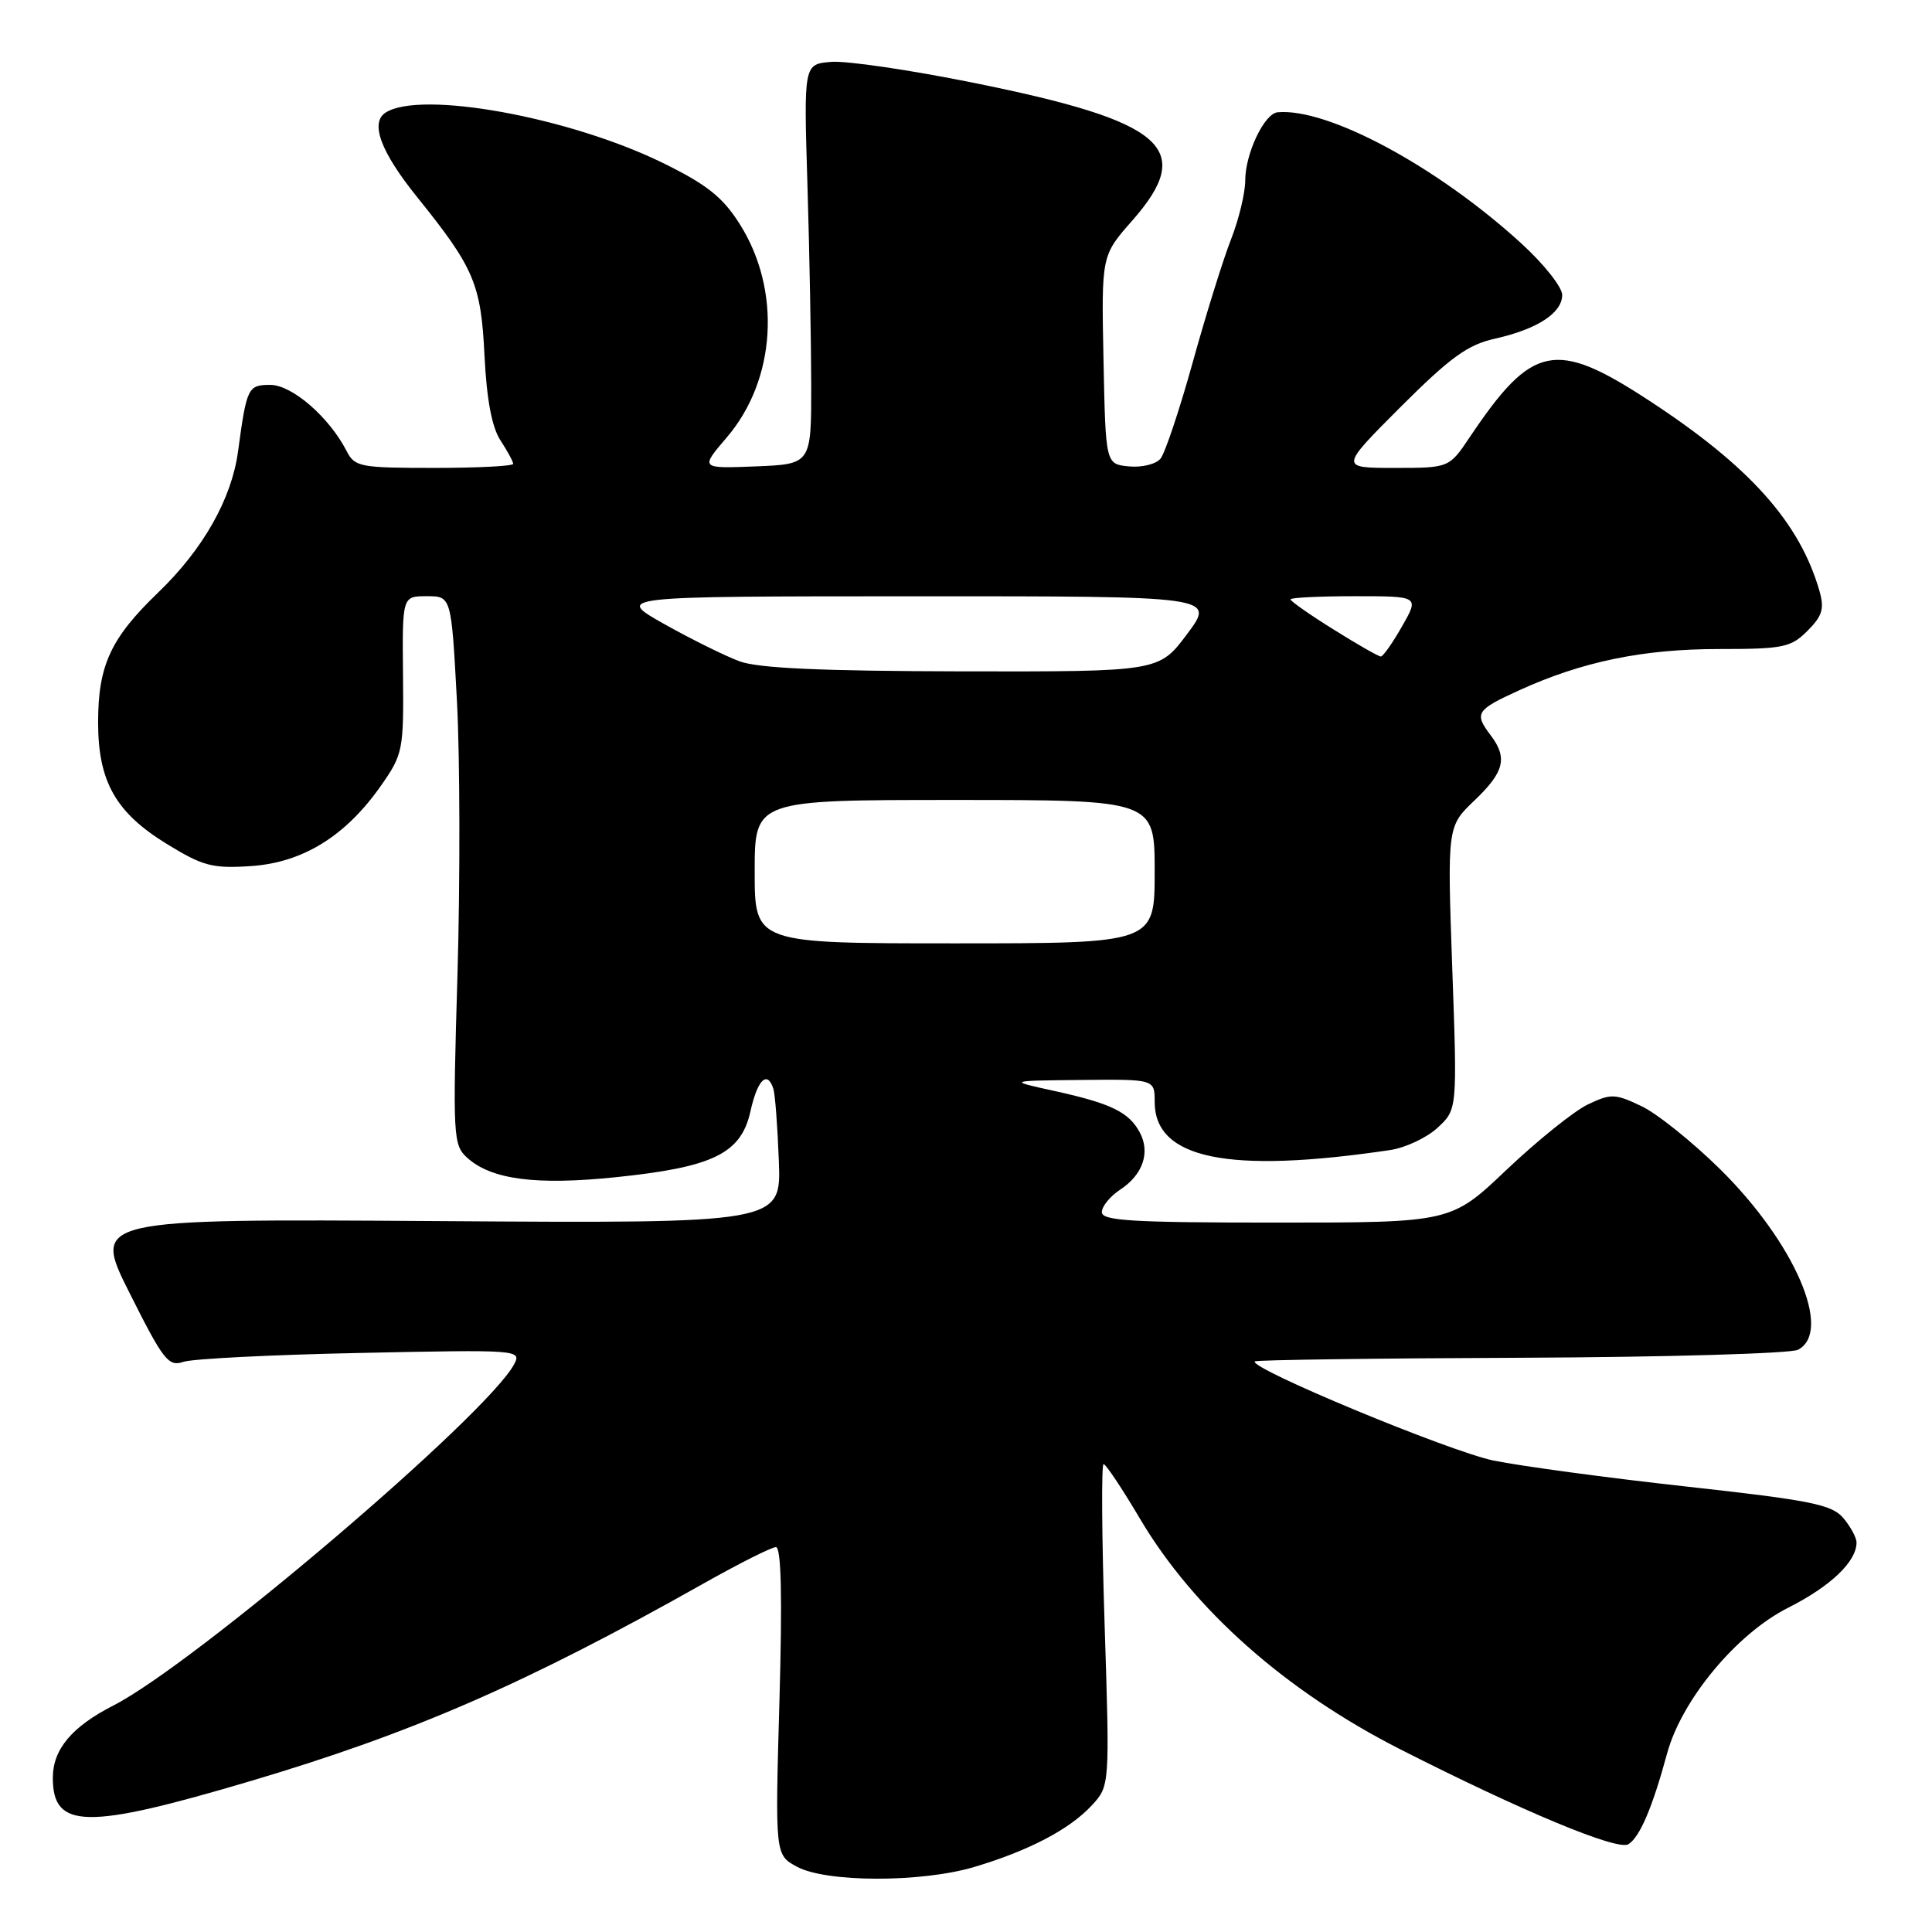 <?xml version="1.0" encoding="UTF-8" standalone="no"?>
<!DOCTYPE svg PUBLIC "-//W3C//DTD SVG 1.1//EN" "http://www.w3.org/Graphics/SVG/1.1/DTD/svg11.dtd" >
<svg xmlns="http://www.w3.org/2000/svg" xmlns:xlink="http://www.w3.org/1999/xlink" version="1.1" viewBox="0 0 256 256">
 <g >
 <path fill="currentColor"
d=" M 129.07 247.39 C 136.27 245.25 141.72 242.41 144.65 239.24 C 147.05 236.65 147.05 236.65 146.37 215.33 C 145.99 203.60 145.93 194.00 146.23 194.00 C 146.53 194.00 148.70 197.26 151.06 201.25 C 158.19 213.29 170.34 224.06 185.50 231.77 C 201.67 239.99 214.35 245.27 215.77 244.37 C 217.29 243.41 218.94 239.55 220.90 232.34 C 222.82 225.25 230.09 216.49 236.91 213.05 C 242.58 210.19 246.00 206.92 246.00 204.39 C 246.00 203.75 245.21 202.29 244.25 201.15 C 242.73 199.36 239.98 198.80 223.50 196.98 C 213.05 195.83 201.53 194.27 197.90 193.53 C 192.03 192.32 165.40 181.26 166.27 180.39 C 166.46 180.20 182.34 179.98 201.56 179.91 C 220.78 179.83 237.29 179.35 238.25 178.85 C 242.88 176.42 237.81 164.69 227.92 154.92 C 224.25 151.31 219.56 147.54 217.48 146.56 C 213.99 144.90 213.46 144.89 210.39 146.35 C 208.57 147.22 203.75 151.10 199.67 154.96 C 192.27 162.00 192.27 162.00 169.13 162.00 C 150.09 162.00 146.00 161.76 146.00 160.62 C 146.00 159.85 147.09 158.52 148.42 157.64 C 151.43 155.67 152.45 152.71 151.03 150.06 C 149.59 147.36 147.22 146.21 139.77 144.57 C 133.50 143.20 133.50 143.20 143.25 143.10 C 153.00 143.00 153.00 143.00 153.00 146.00 C 153.00 153.57 162.76 155.57 184.19 152.39 C 186.22 152.09 189.05 150.76 190.49 149.43 C 193.10 147.01 193.10 147.01 192.43 128.25 C 191.77 109.50 191.77 109.50 195.39 106.05 C 199.32 102.30 199.79 100.42 197.53 97.44 C 195.31 94.51 195.58 94.08 201.25 91.49 C 209.61 87.67 217.69 86.00 227.76 86.00 C 236.29 86.00 237.30 85.79 239.50 83.59 C 241.47 81.62 241.76 80.66 241.09 78.31 C 238.47 69.20 231.81 61.75 218.44 53.03 C 206.09 44.96 203.03 45.59 194.76 57.91 C 192.02 62.00 192.02 62.00 184.77 62.00 C 177.52 62.00 177.52 62.00 185.58 53.93 C 192.16 47.36 194.47 45.68 198.07 44.88 C 203.70 43.62 207.00 41.47 207.00 39.08 C 207.00 38.05 204.57 34.98 201.59 32.26 C 190.43 22.06 175.92 14.26 169.28 14.88 C 167.52 15.05 165.00 20.37 165.00 23.91 C 165.00 25.57 164.15 29.08 163.12 31.71 C 162.08 34.35 159.80 41.67 158.05 47.98 C 156.30 54.29 154.37 60.05 153.77 60.78 C 153.16 61.51 151.28 61.97 149.59 61.80 C 146.50 61.50 146.50 61.50 146.22 47.69 C 145.94 33.87 145.94 33.87 150.02 29.24 C 158.48 19.63 154.40 16.09 128.94 10.96 C 120.59 9.27 112.13 8.03 110.13 8.20 C 106.50 8.50 106.50 8.50 106.99 24.50 C 107.26 33.30 107.48 45.22 107.49 51.00 C 107.50 61.50 107.50 61.50 100.13 61.80 C 92.77 62.09 92.77 62.09 96.30 57.96 C 102.85 50.32 103.56 38.42 98.00 29.66 C 95.75 26.11 93.66 24.45 87.83 21.59 C 75.44 15.52 55.80 11.94 51.11 14.91 C 49.00 16.25 50.43 20.11 55.30 26.15 C 62.83 35.50 63.74 37.63 64.20 47.14 C 64.49 52.97 65.18 56.63 66.32 58.36 C 67.24 59.77 68.00 61.17 68.00 61.46 C 68.00 61.76 63.29 62.00 57.54 62.00 C 47.69 62.00 47.00 61.87 45.92 59.75 C 43.61 55.26 38.69 51.00 35.82 51.00 C 32.85 51.00 32.69 51.32 31.54 59.83 C 30.69 66.11 26.91 72.79 20.97 78.50 C 14.66 84.57 13.00 88.16 13.00 95.73 C 13.00 103.55 15.33 107.67 22.09 111.82 C 26.90 114.77 28.14 115.10 33.26 114.76 C 40.12 114.30 45.80 110.79 50.47 104.12 C 53.39 99.95 53.50 99.43 53.40 89.40 C 53.30 79.00 53.30 79.00 56.55 79.00 C 59.80 79.00 59.80 79.00 60.54 92.75 C 60.95 100.31 60.98 116.66 60.62 129.07 C 59.98 150.65 60.04 151.73 61.91 153.41 C 65.11 156.31 71.05 157.08 81.66 155.98 C 94.53 154.65 98.20 152.84 99.44 147.25 C 100.37 143.07 101.66 141.79 102.47 144.25 C 102.70 144.94 103.03 149.24 103.20 153.80 C 103.52 162.11 103.52 162.11 57.88 161.80 C 12.23 161.50 12.23 161.50 17.18 171.35 C 21.65 180.27 22.33 181.13 24.31 180.45 C 25.51 180.04 36.10 179.51 47.83 179.27 C 68.74 178.83 69.14 178.86 68.12 180.78 C 64.51 187.53 25.79 220.49 15.02 225.99 C 9.52 228.80 7.00 231.80 7.00 235.57 C 7.00 242.39 11.41 242.46 33.20 236.00 C 54.70 229.62 69.64 223.11 93.14 209.87 C 97.89 207.19 102.24 205.00 102.81 205.00 C 103.52 205.00 103.67 211.57 103.28 225.39 C 102.70 245.78 102.70 245.78 105.60 247.35 C 109.48 249.45 122.05 249.47 129.07 247.39 Z  M 100.00 115.50 C 100.00 106.00 100.00 106.00 126.50 106.00 C 153.00 106.00 153.00 106.00 153.00 115.50 C 153.00 125.00 153.00 125.00 126.50 125.00 C 100.00 125.00 100.00 125.00 100.00 115.50 Z  M 98.00 87.63 C 96.08 86.92 91.58 84.69 88.00 82.68 C 81.50 79.02 81.50 79.02 121.27 79.01 C 161.04 79.00 161.04 79.00 157.31 84.00 C 153.57 89.00 153.57 89.00 127.54 88.96 C 108.89 88.92 100.51 88.55 98.00 87.63 Z  M 176.72 83.42 C 173.57 81.46 171.00 79.66 171.00 79.42 C 171.00 79.19 174.84 79.00 179.53 79.00 C 188.06 79.00 188.06 79.00 185.78 82.99 C 184.53 85.19 183.26 86.99 182.97 86.99 C 182.68 87.00 179.86 85.39 176.72 83.42 Z "/>
</g>
</svg>